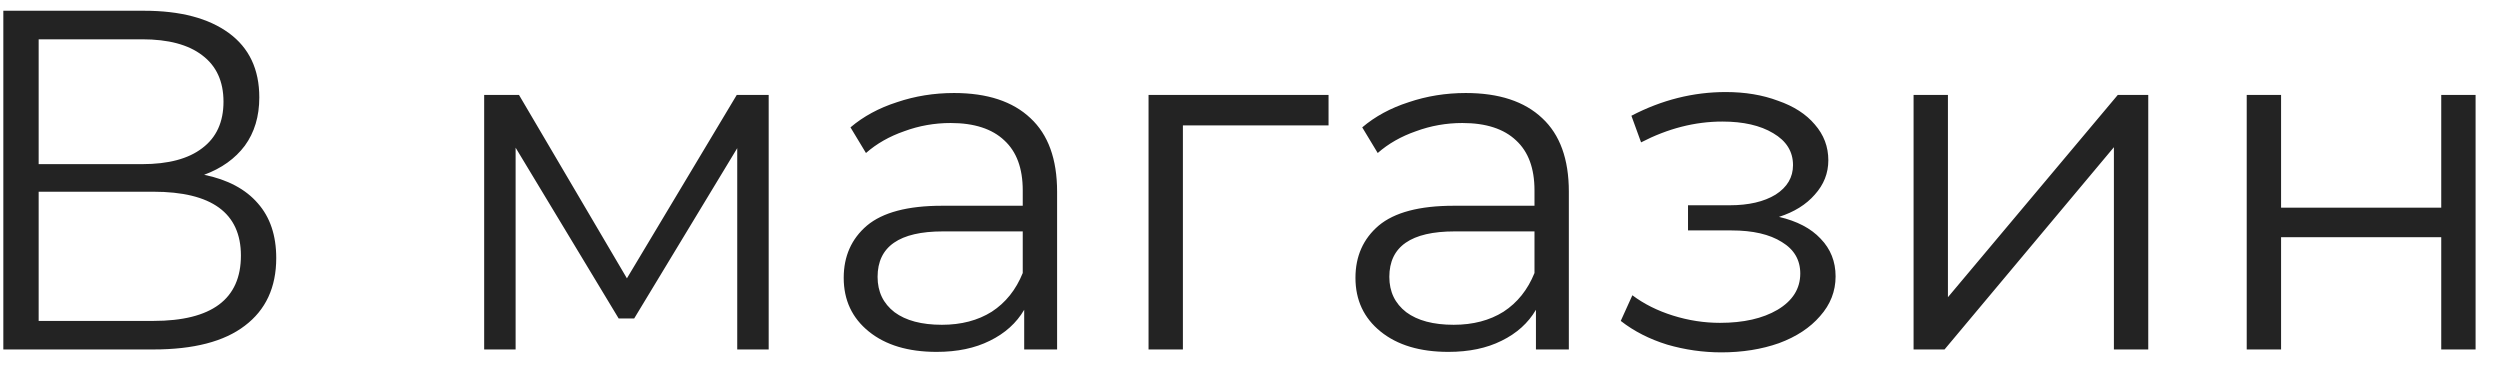 <svg width="93" height="14" viewBox="0 0 93 14" fill="none" xmlns="http://www.w3.org/2000/svg">
<path d="M7.594 6.502C8.47 6.682 9.136 7.036 9.592 7.564C10.048 8.08 10.276 8.758 10.276 9.598C10.276 10.69 9.886 11.53 9.106 12.118C8.338 12.706 7.204 13 5.704 13H0.124V0.4H5.362C6.706 0.4 7.756 0.676 8.512 1.228C9.268 1.78 9.646 2.578 9.646 3.622C9.646 4.33 9.466 4.93 9.106 5.422C8.746 5.902 8.242 6.262 7.594 6.502ZM1.438 6.106H5.29C6.262 6.106 7.006 5.908 7.522 5.512C8.05 5.116 8.314 4.54 8.314 3.784C8.314 3.028 8.05 2.452 7.522 2.056C7.006 1.66 6.262 1.462 5.29 1.462H1.438V6.106ZM5.704 11.938C7.876 11.938 8.962 11.128 8.962 9.508C8.962 7.924 7.876 7.132 5.704 7.132H1.438V11.938H5.704ZM28.595 3.532V13H27.425V5.512L23.591 11.848H23.015L19.181 5.494V13H18.011V3.532H19.307L23.321 10.354L27.407 3.532H28.595ZM35.49 3.46C36.726 3.46 37.674 3.772 38.334 4.396C38.994 5.008 39.324 5.92 39.324 7.132V13H38.1V11.524C37.812 12.016 37.386 12.4 36.822 12.676C36.27 12.952 35.61 13.09 34.842 13.09C33.786 13.09 32.946 12.838 32.322 12.334C31.698 11.83 31.386 11.164 31.386 10.336C31.386 9.532 31.674 8.884 32.25 8.392C32.838 7.9 33.768 7.654 35.04 7.654H38.046V7.078C38.046 6.262 37.818 5.644 37.362 5.224C36.906 4.792 36.24 4.576 35.364 4.576C34.764 4.576 34.188 4.678 33.636 4.882C33.084 5.074 32.61 5.344 32.214 5.692L31.638 4.738C32.118 4.33 32.694 4.018 33.366 3.802C34.038 3.574 34.746 3.46 35.49 3.46ZM35.04 12.082C35.76 12.082 36.378 11.92 36.894 11.596C37.41 11.26 37.794 10.78 38.046 10.156V8.608H35.076C33.456 8.608 32.646 9.172 32.646 10.3C32.646 10.852 32.856 11.29 33.276 11.614C33.696 11.926 34.284 12.082 35.04 12.082ZM49.422 4.666H44.004V13H42.726V3.532H49.422V4.666ZM54.527 3.46C55.763 3.46 56.711 3.772 57.371 4.396C58.031 5.008 58.361 5.92 58.361 7.132V13H57.137V11.524C56.849 12.016 56.423 12.4 55.859 12.676C55.307 12.952 54.647 13.09 53.879 13.09C52.823 13.09 51.983 12.838 51.359 12.334C50.735 11.83 50.423 11.164 50.423 10.336C50.423 9.532 50.711 8.884 51.287 8.392C51.875 7.9 52.805 7.654 54.077 7.654H57.083V7.078C57.083 6.262 56.855 5.644 56.399 5.224C55.943 4.792 55.277 4.576 54.401 4.576C53.801 4.576 53.225 4.678 52.673 4.882C52.121 5.074 51.647 5.344 51.251 5.692L50.675 4.738C51.155 4.33 51.731 4.018 52.403 3.802C53.075 3.574 53.783 3.46 54.527 3.46ZM54.077 12.082C54.797 12.082 55.415 11.92 55.931 11.596C56.447 11.26 56.831 10.78 57.083 10.156V8.608H54.113C52.493 8.608 51.683 9.172 51.683 10.3C51.683 10.852 51.893 11.29 52.313 11.614C52.733 11.926 53.321 12.082 54.077 12.082ZM66.178 8.068C66.85 8.224 67.366 8.494 67.726 8.878C68.098 9.262 68.284 9.73 68.284 10.282C68.284 10.834 68.092 11.326 67.708 11.758C67.336 12.19 66.826 12.526 66.178 12.766C65.53 12.994 64.816 13.108 64.036 13.108C63.352 13.108 62.68 13.012 62.02 12.82C61.36 12.616 60.784 12.322 60.292 11.938L60.724 10.984C61.156 11.308 61.66 11.56 62.236 11.74C62.812 11.92 63.394 12.01 63.982 12.01C64.858 12.01 65.572 11.848 66.124 11.524C66.688 11.188 66.97 10.738 66.97 10.174C66.97 9.67 66.742 9.28 66.286 9.004C65.83 8.716 65.206 8.572 64.414 8.572H62.794V7.636H64.342C65.05 7.636 65.62 7.504 66.052 7.24C66.484 6.964 66.7 6.598 66.7 6.142C66.7 5.638 66.454 5.242 65.962 4.954C65.482 4.666 64.852 4.522 64.072 4.522C63.052 4.522 62.044 4.78 61.048 5.296L60.688 4.306C61.816 3.718 62.986 3.424 64.198 3.424C64.918 3.424 65.566 3.532 66.142 3.748C66.73 3.952 67.186 4.246 67.51 4.63C67.846 5.014 68.014 5.458 68.014 5.962C68.014 6.442 67.846 6.868 67.51 7.24C67.186 7.612 66.742 7.888 66.178 8.068ZM71.185 3.532H72.463V11.056L78.781 3.532H79.915V13H78.637V5.476L72.337 13H71.185V3.532ZM83.578 3.532H84.856V7.726H90.814V3.532H92.092V13H90.814V8.824H84.856V13H83.578V3.532Z" fill="#232323"/>
</svg>
